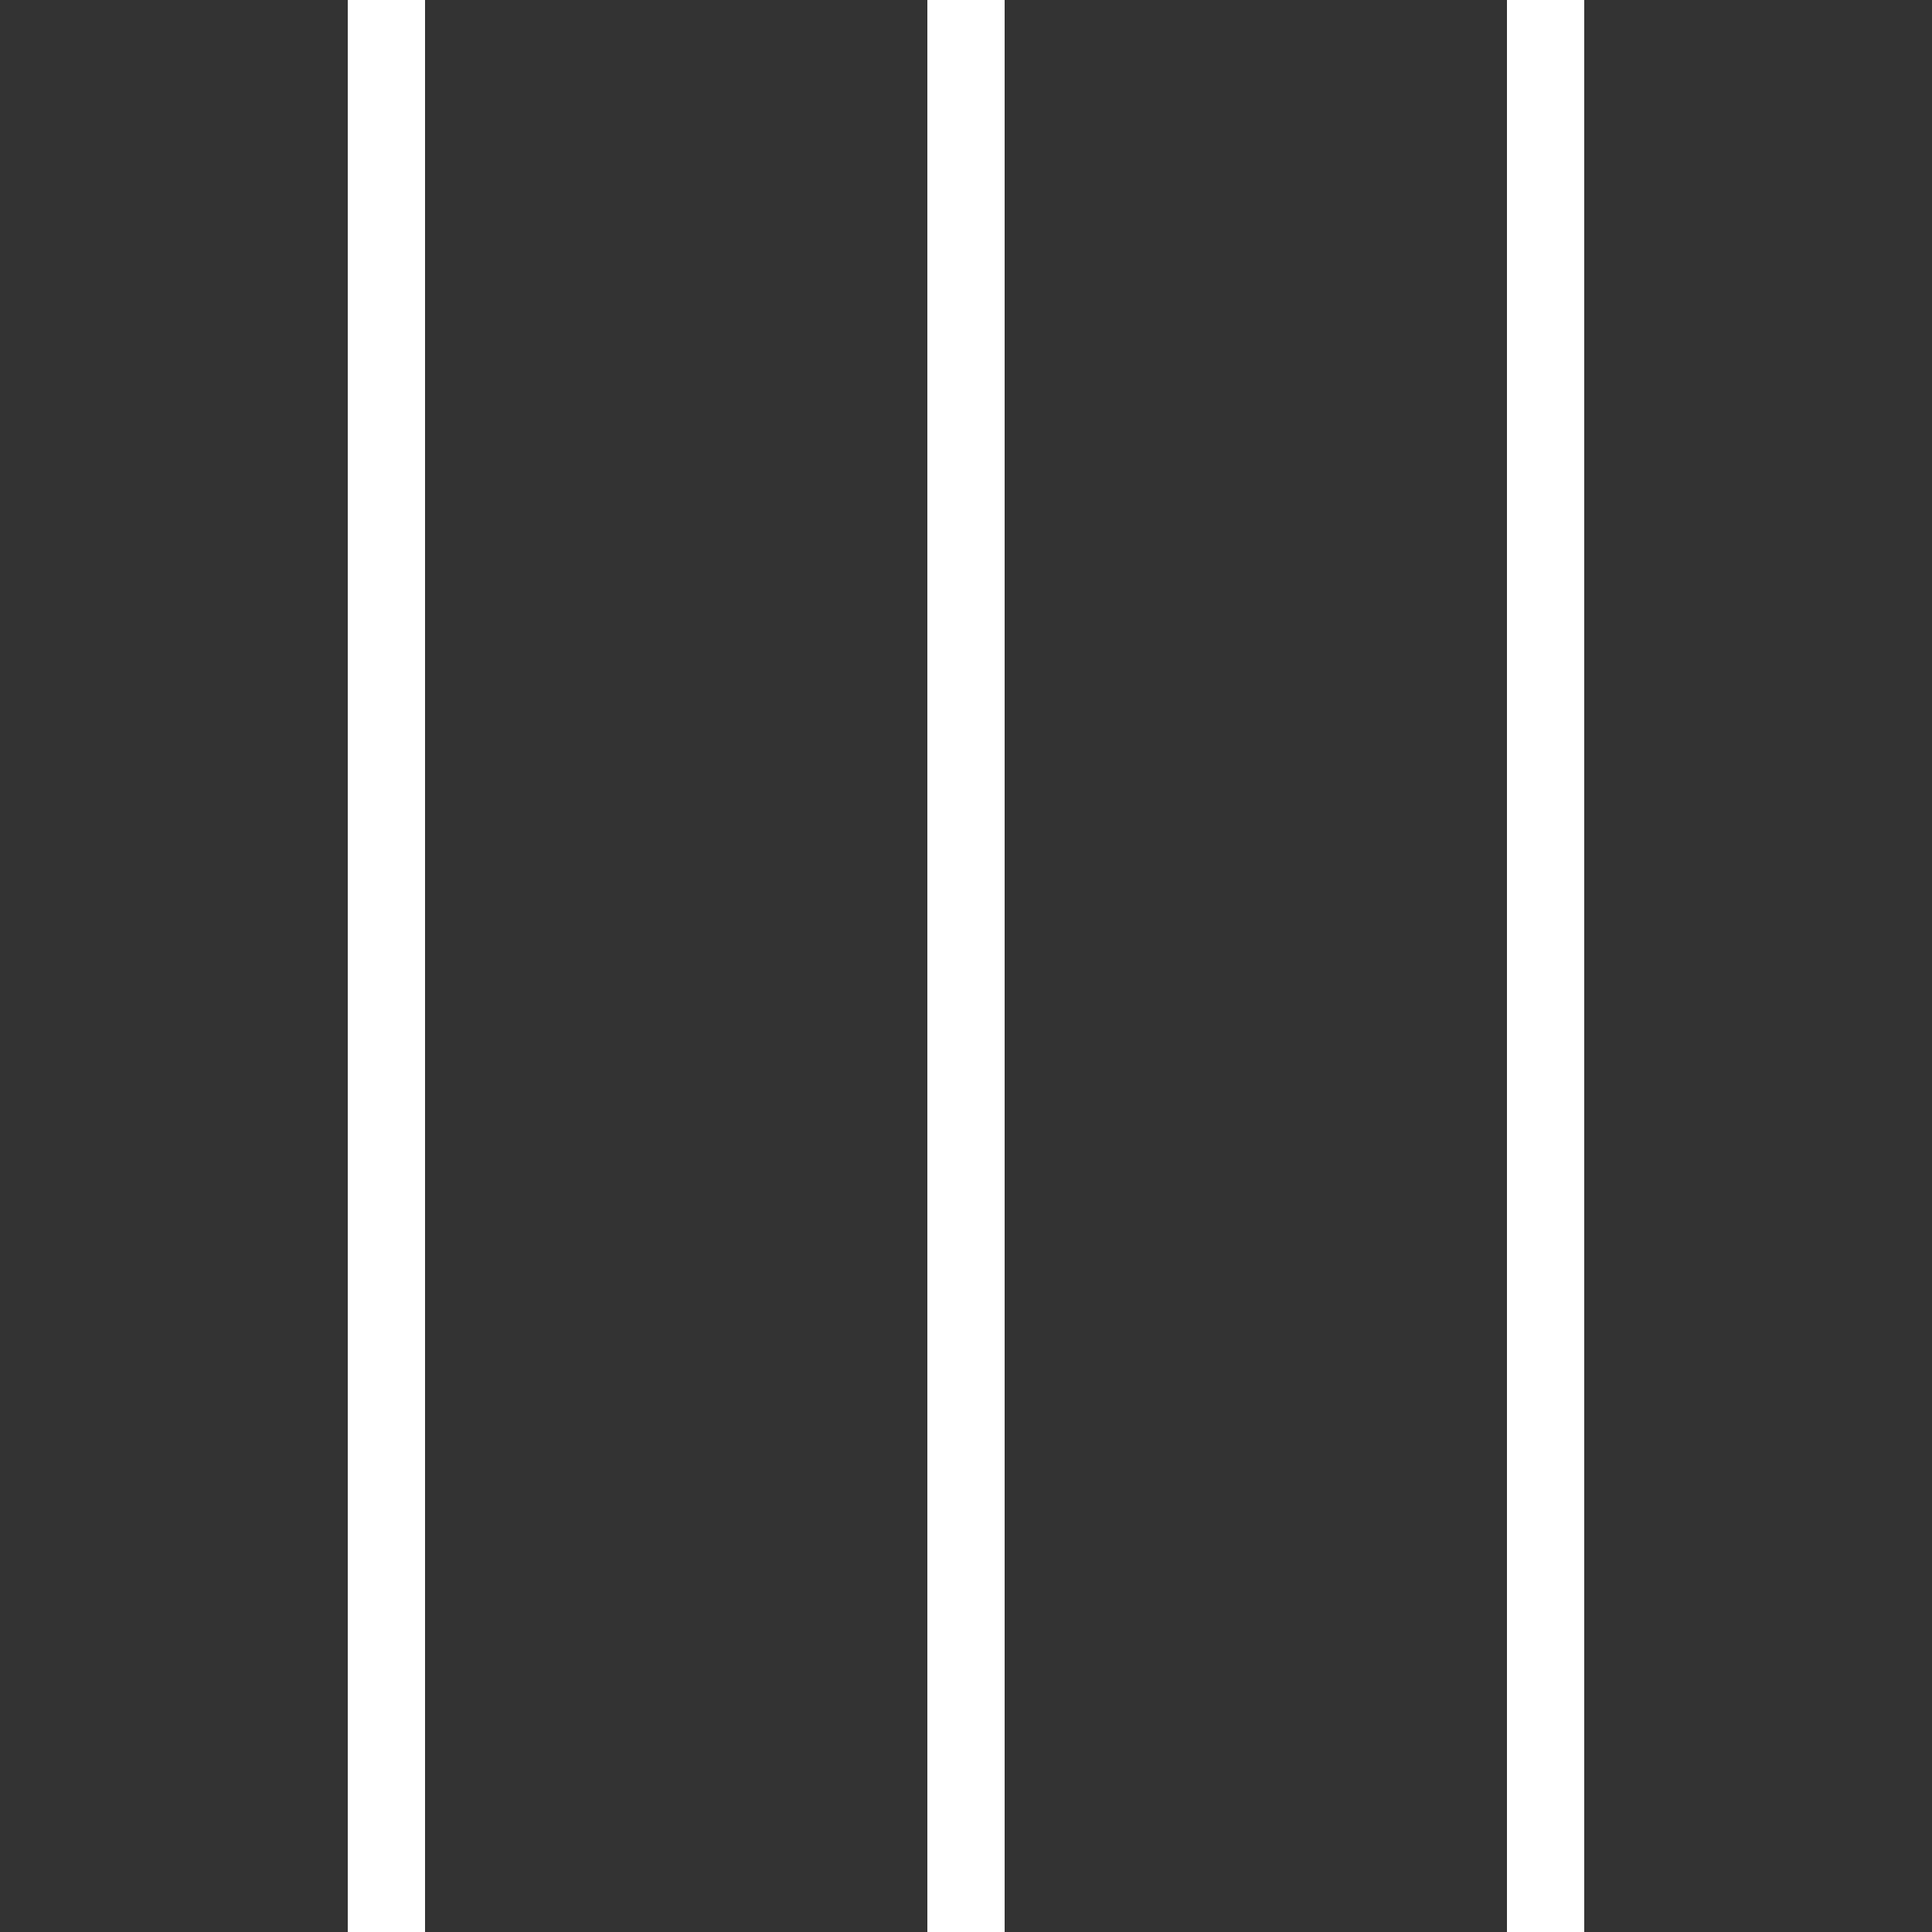 <svg width="50" height="50" xmlns="http://www.w3.org/2000/svg">

 <rect width="100%" height="100%" fill="#333333" stroke="none"/>

 <g>
  <title>background</title>
  <rect fill="none" id="canvas_background" height="402" width="582" y="-1" x="-1"/>
 </g>
 <g>
  <title>Layer 1</title>
  <path fill="#ffffff" transform="rotate(90 25,25) " id="svg_1" d="m0,9l0,2l50,0l0,-2l-50,0zm0,15l0,2l50,0l0,-2l-50,0zm0,15l0,2l50,0l0,-2l-50,0z"/>
 </g>
</svg>